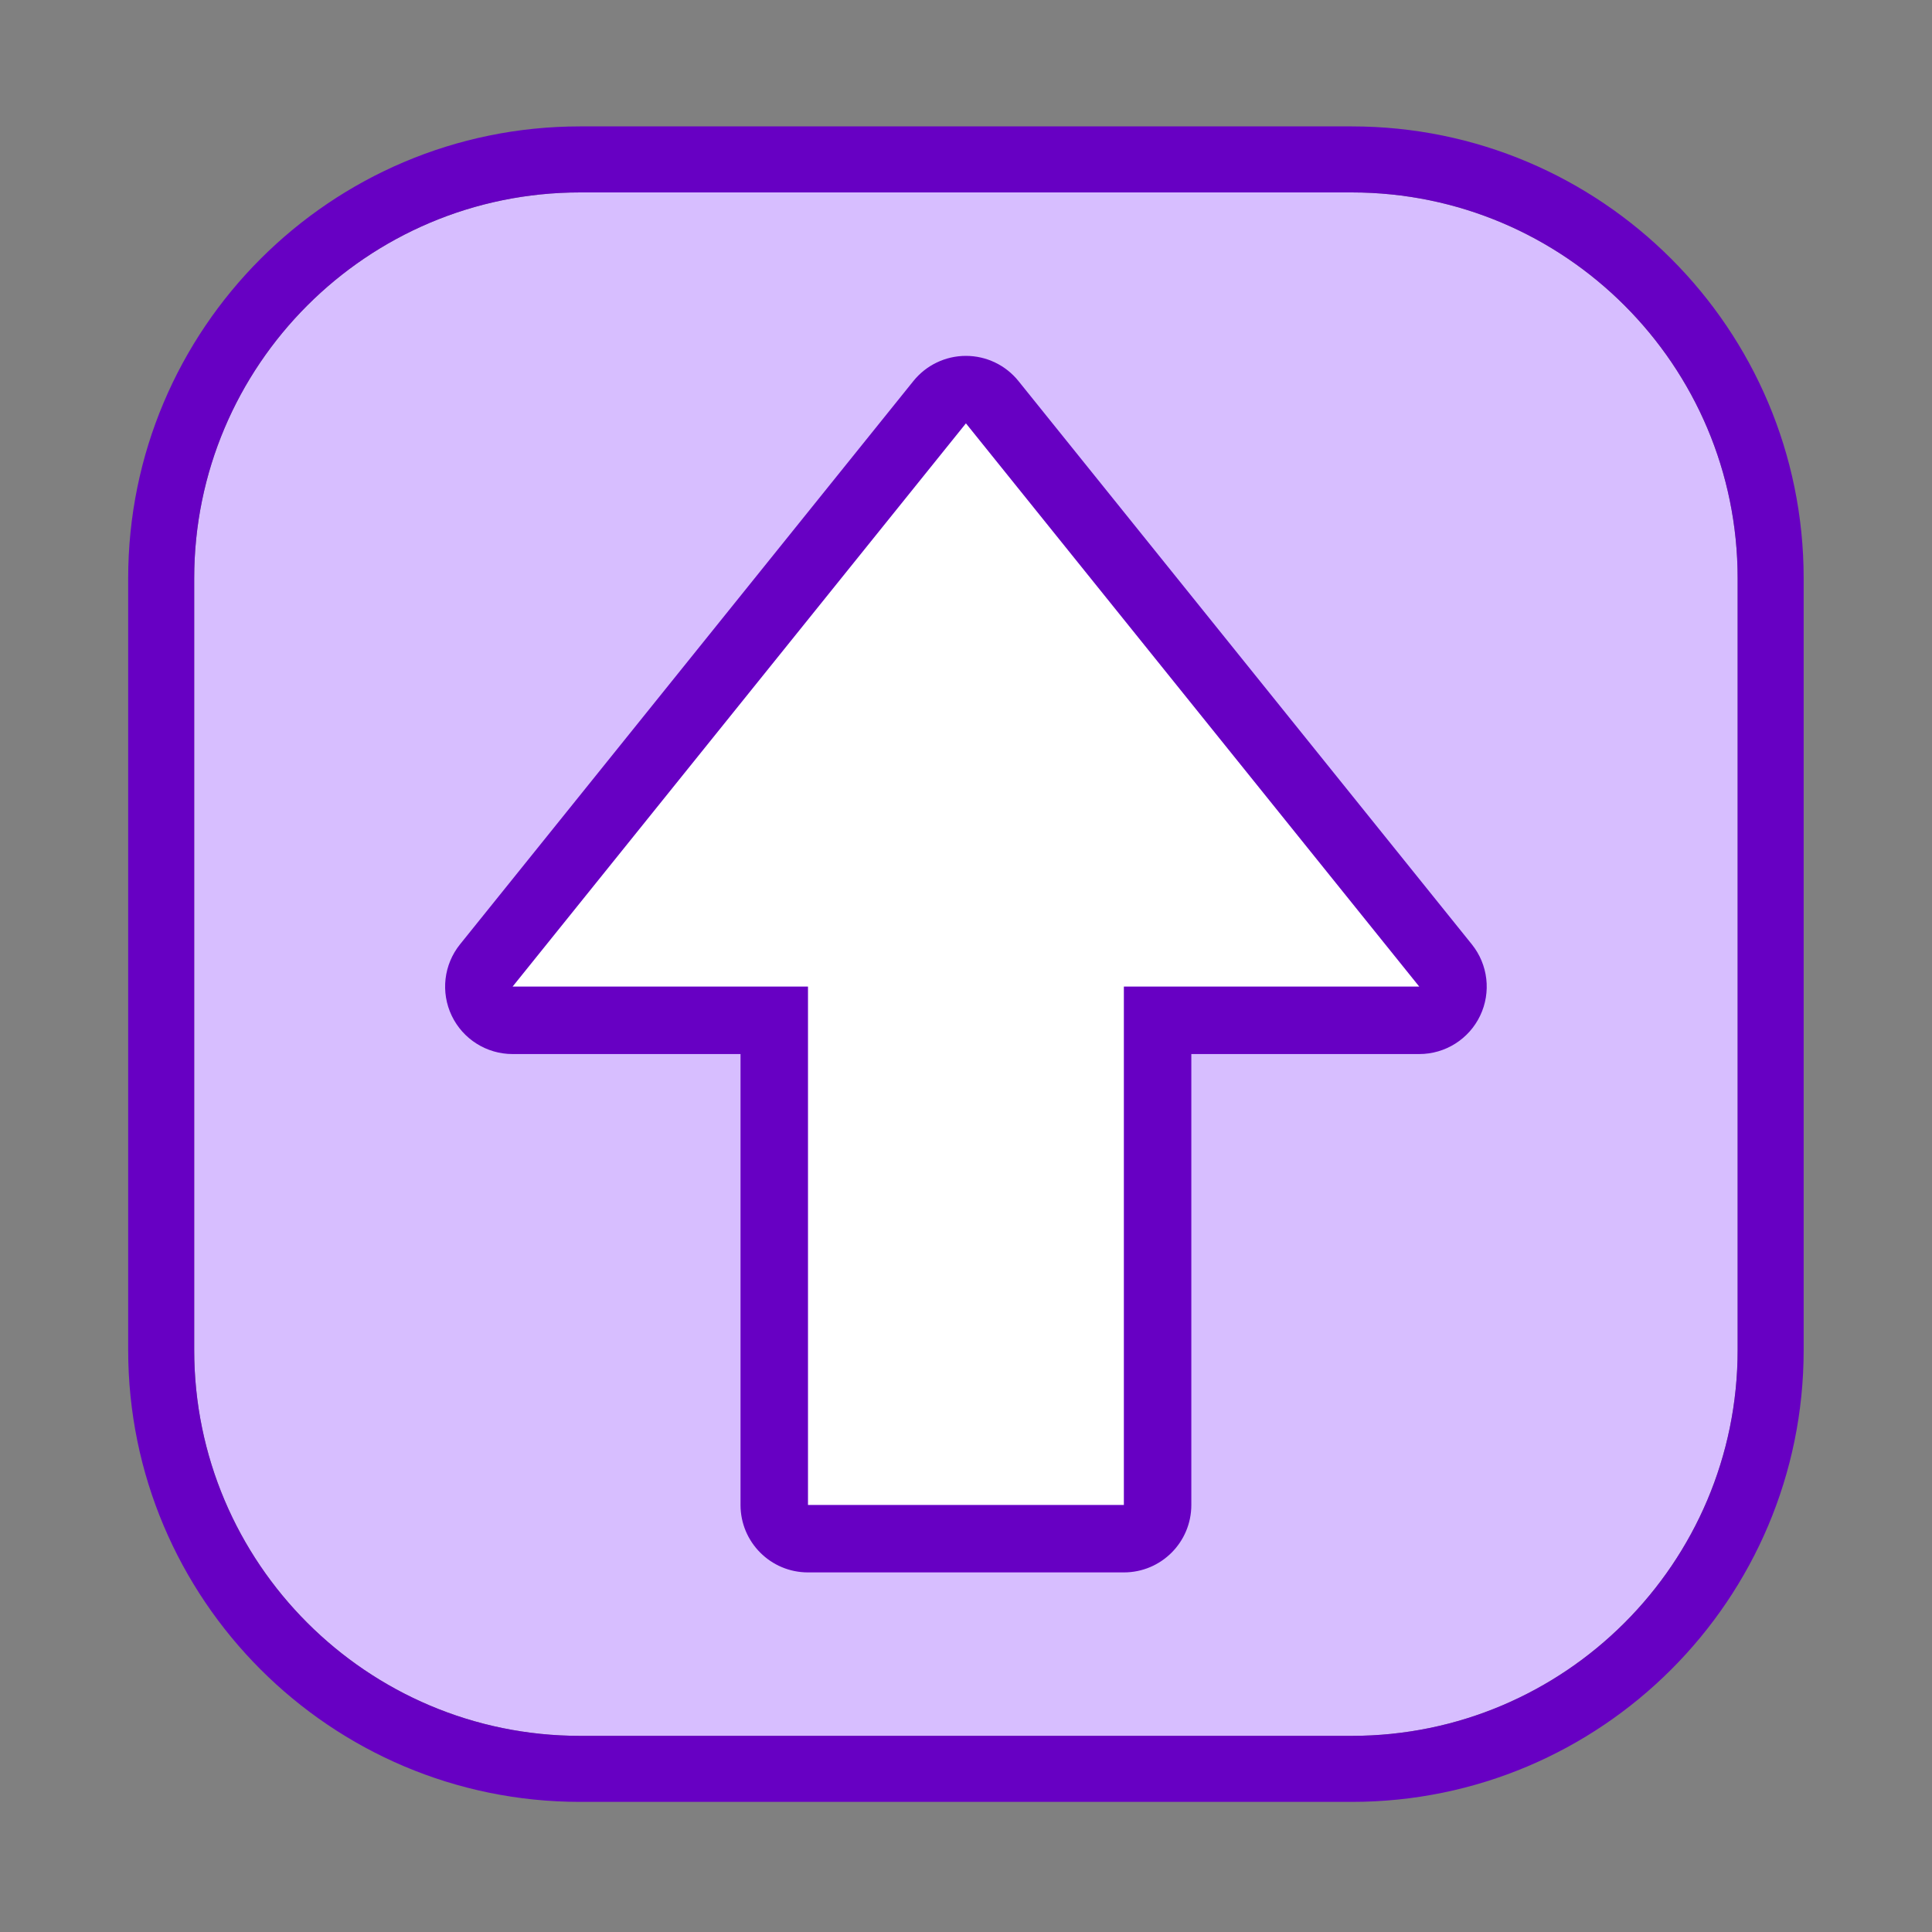 <?xml version="1.0" encoding="UTF-8" standalone="no"?><!DOCTYPE svg PUBLIC "-//W3C//DTD SVG 1.1//EN" "http://www.w3.org/Graphics/SVG/1.1/DTD/svg11.dtd"><svg width="100%" height="100%" viewBox="0 0 4267 4267" version="1.1" xmlns="http://www.w3.org/2000/svg" xmlns:xlink="http://www.w3.org/1999/xlink" xml:space="preserve" xmlns:serif="http://www.serif.com/" style="fill-rule:evenodd;clip-rule:evenodd;stroke-linejoin:round;stroke-miterlimit:2;"><rect x="0" y="0" width="4267" height="4267" fill="#808080" stroke="none"/><rect id="Export" x="0" y="0" width="4266.67" height="4266.67" style="fill:none;"/><g><path d="M3837.73,1277.2c-0,-470.341 -381.858,-852.198 -852.198,-852.198l-1704.4,-0c-470.341,-0 -852.198,381.857 -852.198,852.198l-0,1704.4c-0,470.341 381.857,852.198 852.198,852.198l1704.4,-0c470.34,-0 852.198,-381.857 852.198,-852.198l-0,-1704.4Z" style="fill:#d7beff;"/><path d="M3983.56,1277.2c0,-550.828 -447.203,-998.031 -998.031,-998.031c-0,-0 -1704.4,-0 -1704.4,-0c-550.828,-0 -998.031,447.203 -998.031,998.031c-0,0 -0,1704.4 -0,1704.4c-0,550.828 447.203,998.031 998.031,998.031l1704.4,0c550.828,0 998.031,-447.203 998.031,-998.031c0,-0 0,-1704.4 0,-1704.4Zm-145.833,0c-0,-470.341 -381.858,-852.198 -852.198,-852.198l-1704.4,-0c-470.341,-0 -852.198,381.857 -852.198,852.198l-0,1704.4c-0,470.341 381.857,852.198 852.198,852.198l1704.4,-0c470.34,-0 852.198,-381.857 852.198,-852.198l-0,-1704.4Z" style="fill:#6700c3;"/><path d="M2482.24,3323.88l-697.816,-0l0,-1144.84l-652.425,-0l1001.33,-1244.14l1001.33,1244.14l-652.426,-0l0,1144.84Z" style="fill:#fff;"/><path d="M2482.24,3472.8c82.246,0 148.919,-66.673 148.919,-148.918l-0,-995.921c-0,0 503.507,0 503.507,0c57.324,0 109.56,-32.903 134.316,-84.606c24.756,-51.703 17.637,-113.026 -18.305,-157.683l-1001.33,-1244.14c-28.269,-35.122 -70.926,-55.547 -116.012,-55.547c-45.085,-0 -87.743,20.425 -116.011,55.547l-1001.33,1244.14c-35.942,44.657 -43.06,105.98 -18.304,157.683c24.756,51.703 76.991,84.606 134.316,84.606l503.507,0c-0,309.968 -0,995.921 -0,995.921c-0,82.245 66.673,148.918 148.918,148.918l697.816,0Zm0,-148.918l-697.816,-0l0,-1144.84l-652.425,-0l1001.33,-1244.14l1001.33,1244.14l-652.426,-0l0,1144.84Z" style="fill:#6700c3;"/></g></svg>